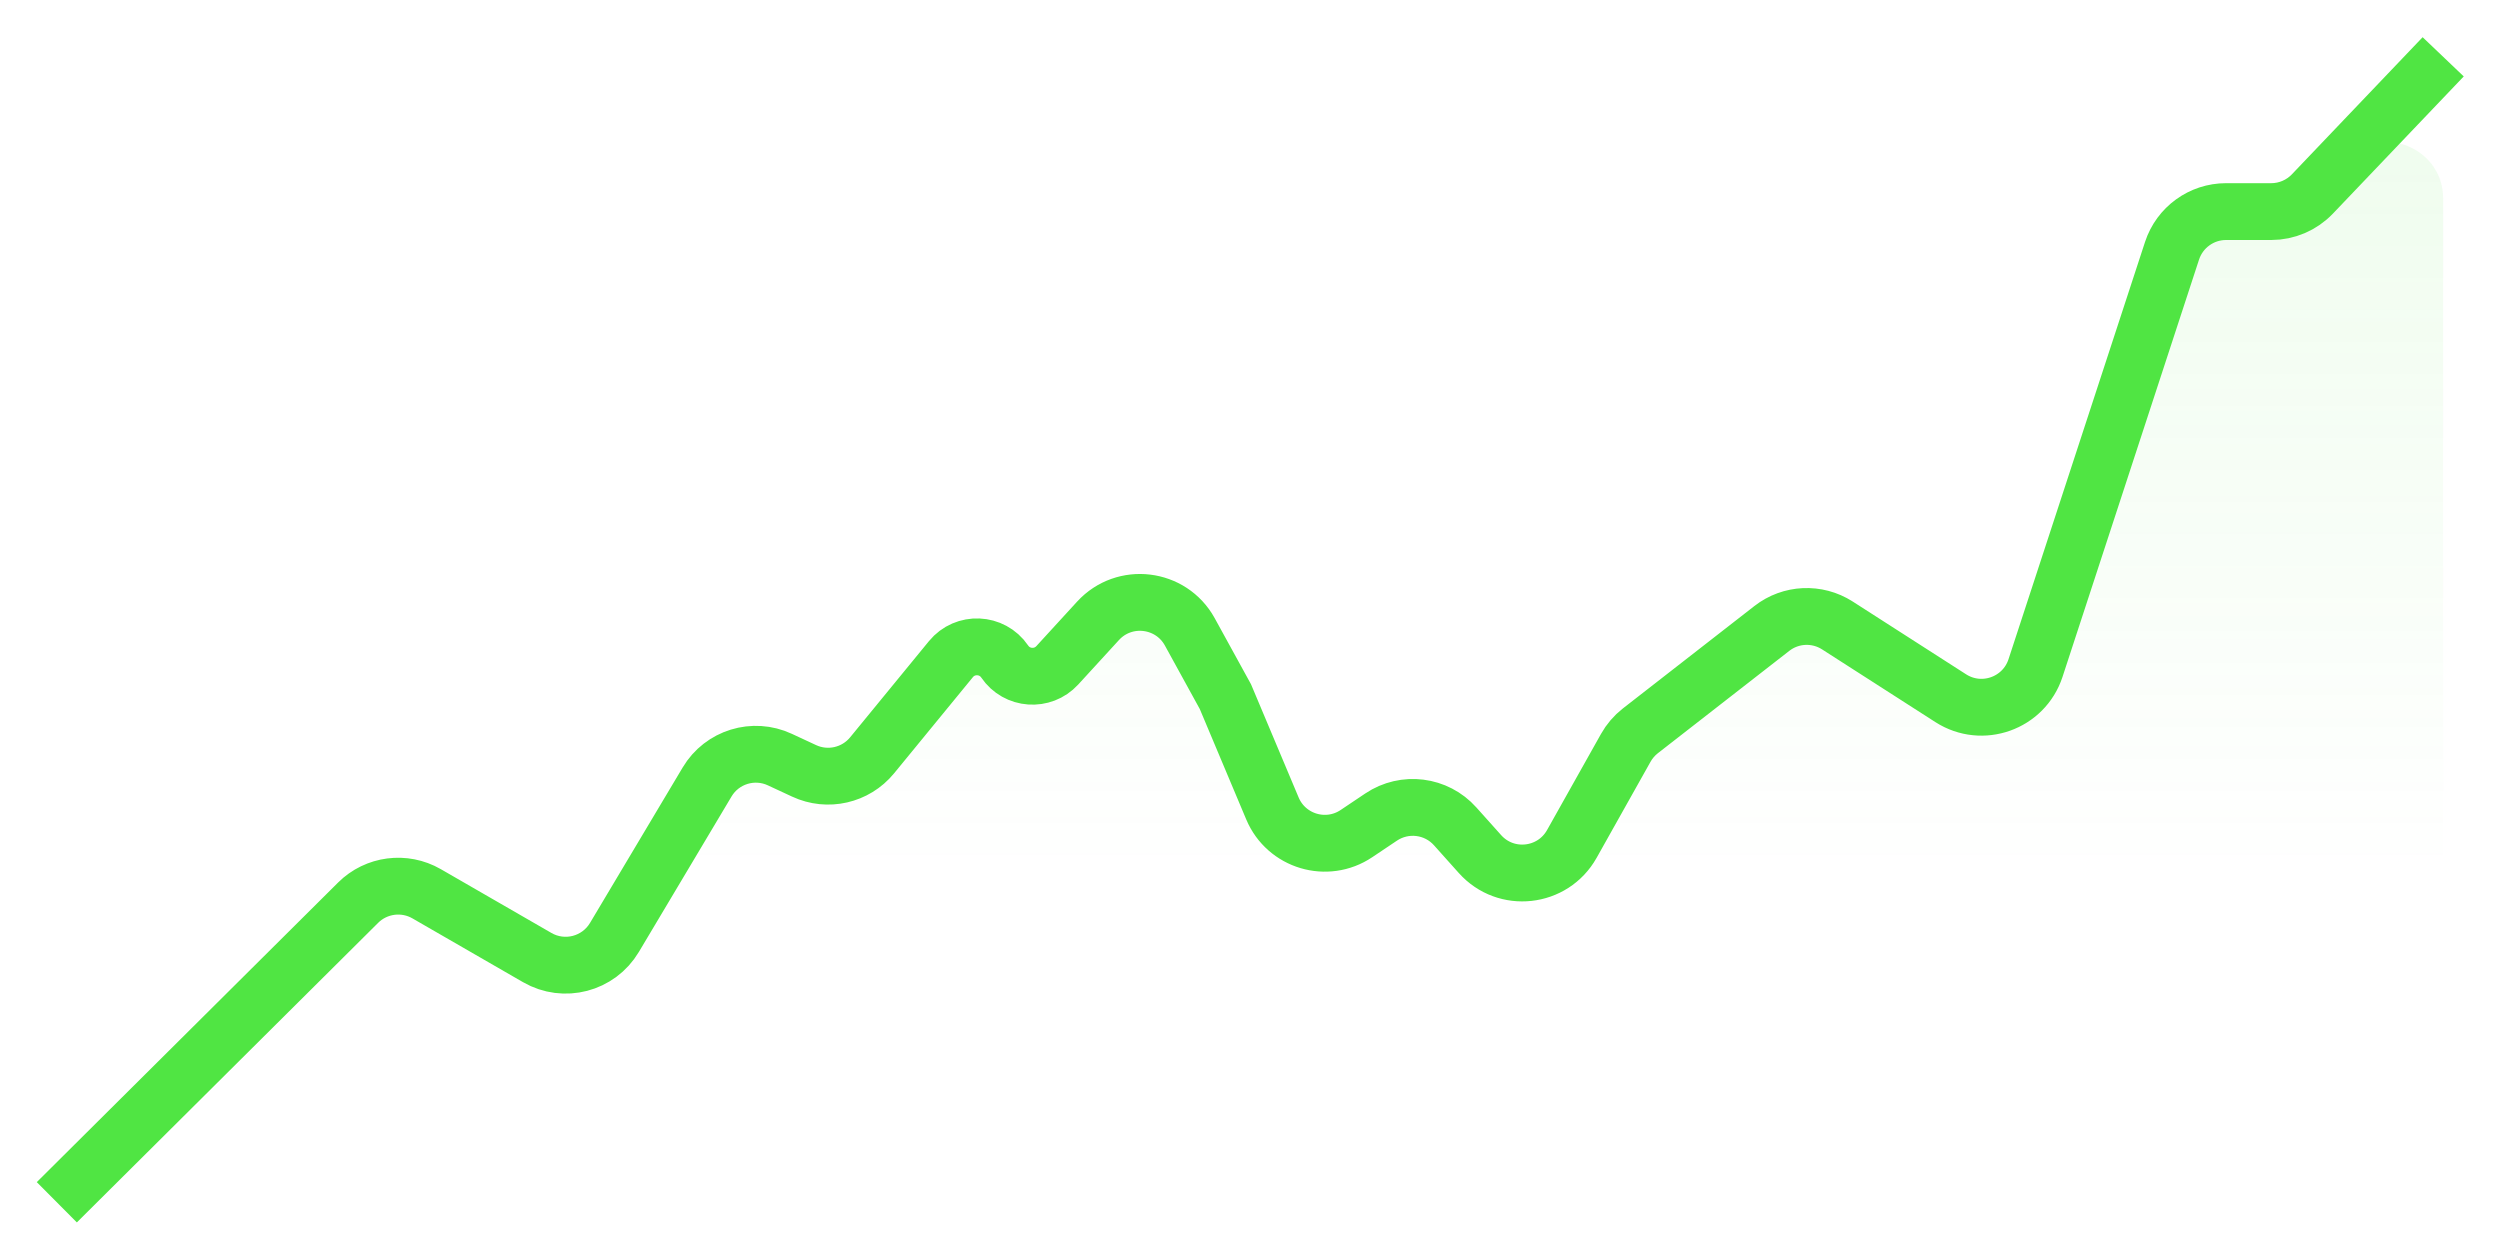 <svg width="44" height="22" viewBox="0 0 44 22" fill="none" xmlns="http://www.w3.org/2000/svg">
<g id="Group 5731">
<path id="Vector 5" d="M6.303 15.887L2.719 19.451C2.086 20.08 2.532 21.16 3.424 21.16H42C42.552 21.16 43 20.712 43 20.16V3.498C43 2.595 41.899 2.154 41.276 2.808L40.698 3.414C40.509 3.612 40.247 3.724 39.974 3.724H39.179C38.746 3.724 38.363 4.002 38.228 4.413L35.825 11.758C35.621 12.38 34.885 12.642 34.334 12.289L32.338 11.008C31.981 10.779 31.518 10.8 31.184 11.061L28.87 12.863C28.765 12.945 28.678 13.047 28.613 13.163L27.664 14.854C27.328 15.452 26.504 15.543 26.047 15.031L25.611 14.544C25.279 14.172 24.723 14.102 24.308 14.38L23.874 14.671C23.352 15.022 22.639 14.809 22.395 14.229L21.567 12.261L20.94 11.12C20.61 10.521 19.789 10.422 19.326 10.926L18.608 11.71C18.35 11.991 17.897 11.959 17.683 11.643C17.46 11.316 16.986 11.296 16.736 11.601L15.348 13.295C15.058 13.648 14.566 13.76 14.152 13.567L13.726 13.369C13.261 13.152 12.707 13.322 12.445 13.763L10.814 16.499C10.534 16.969 9.929 17.127 9.455 16.853L7.508 15.73C7.117 15.505 6.623 15.569 6.303 15.887Z" fill="url(#paint0_linear_4580_8774)" fill-opacity="0.5"/>
<path id="Vector 4" d="M1 21.16L6.303 15.887C6.623 15.569 7.117 15.505 7.508 15.73L9.455 16.853C9.929 17.127 10.534 16.969 10.814 16.499L12.445 13.763C12.707 13.322 13.261 13.152 13.726 13.369L14.152 13.567C14.566 13.76 15.058 13.648 15.348 13.295L16.736 11.601C16.986 11.296 17.46 11.316 17.683 11.643V11.643C17.897 11.959 18.35 11.991 18.608 11.71L19.326 10.926C19.789 10.422 20.61 10.521 20.94 11.12L21.567 12.261L22.395 14.229C22.639 14.809 23.352 15.022 23.874 14.671L24.308 14.38C24.723 14.102 25.279 14.172 25.611 14.544L26.047 15.031C26.504 15.543 27.328 15.452 27.664 14.854L28.613 13.163C28.678 13.047 28.765 12.945 28.87 12.863L31.184 11.061C31.518 10.8 31.981 10.779 32.338 11.008L34.334 12.289C34.885 12.642 35.621 12.38 35.825 11.758L38.228 4.413C38.363 4.002 38.746 3.724 39.179 3.724H39.974C40.247 3.724 40.509 3.612 40.698 3.414L43 1" stroke="#50E543"/>
</g>
<defs>
<linearGradient id="paint0_linear_4580_8774" x1="22" y1="-56.6" x2="22" y2="21.16" gradientUnits="userSpaceOnUse">
<stop stop-color="#50E543"/>
<stop offset="0.925" stop-color="#50E543" stop-opacity="0"/>
</linearGradient>
</defs>
</svg>
